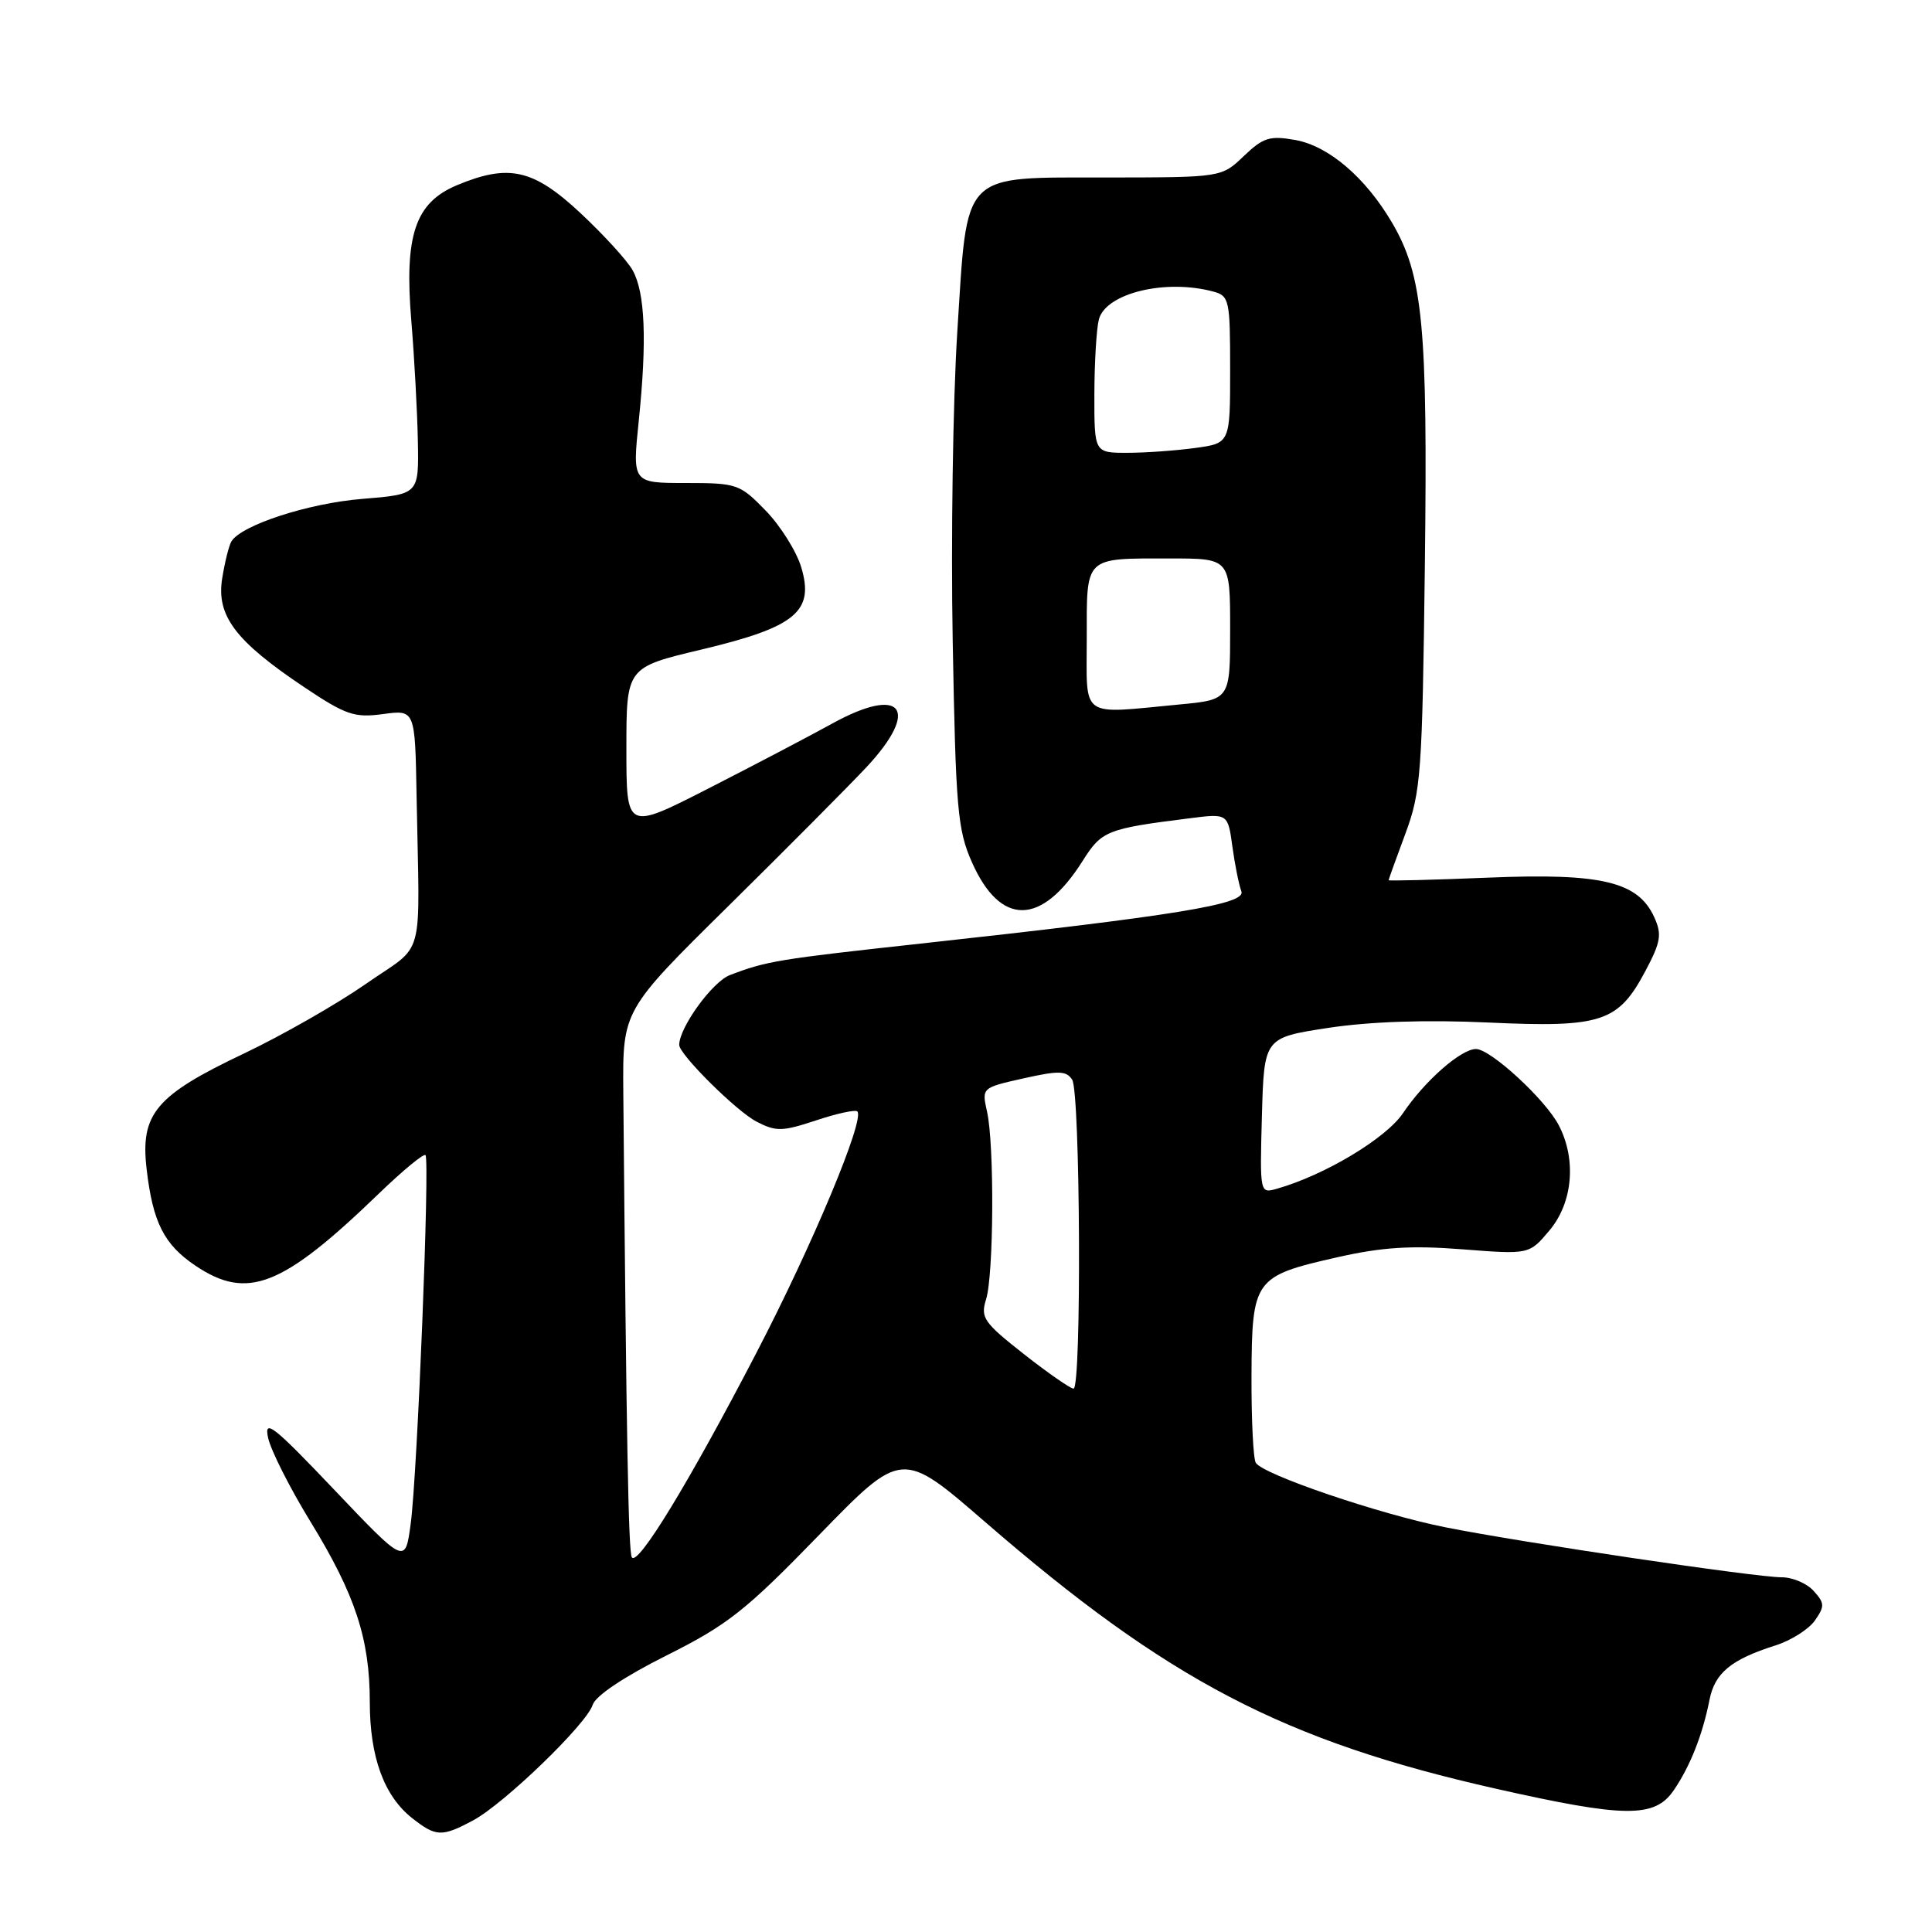 <?xml version="1.0" encoding="UTF-8" standalone="no"?>
<!DOCTYPE svg PUBLIC "-//W3C//DTD SVG 1.1//EN" "http://www.w3.org/Graphics/SVG/1.1/DTD/svg11.dtd" >
<svg xmlns="http://www.w3.org/2000/svg" xmlns:xlink="http://www.w3.org/1999/xlink" version="1.1" viewBox="0 0 256 256">
 <g >
 <path fill="currentColor"
d=" M 62.69 241.21 C 66.80 239.01 77.72 228.46 78.53 225.91 C 78.91 224.70 82.70 222.17 88.33 219.35 C 96.42 215.30 98.80 213.42 108.50 203.43 C 119.50 192.11 119.50 192.11 130.50 201.64 C 154.77 222.67 170.08 230.67 198.24 237.02 C 215.32 240.87 219.24 240.91 221.76 237.25 C 223.94 234.07 225.60 229.90 226.52 225.22 C 227.23 221.67 229.38 219.89 235.25 218.03 C 237.31 217.38 239.66 215.89 240.48 214.73 C 241.80 212.84 241.78 212.42 240.32 210.81 C 239.43 209.81 237.52 209.00 236.10 209.00 C 232.63 209.00 201.56 204.38 191.50 202.37 C 182.74 200.62 167.36 195.39 166.40 193.83 C 166.06 193.29 165.81 188.09 165.83 182.26 C 165.89 169.49 166.18 169.09 177.22 166.59 C 183.15 165.25 186.99 165.01 193.78 165.54 C 202.63 166.23 202.63 166.23 205.31 163.04 C 208.40 159.37 208.91 153.66 206.56 149.13 C 204.80 145.71 197.51 139.00 195.57 139.00 C 193.59 139.00 188.78 143.23 185.91 147.49 C 183.66 150.84 175.54 155.71 169.21 157.51 C 166.93 158.16 166.93 158.16 167.21 147.83 C 167.50 137.50 167.50 137.50 176.00 136.20 C 181.54 135.36 188.94 135.11 197.23 135.49 C 212.23 136.18 214.42 135.46 218.03 128.65 C 220.07 124.81 220.23 123.81 219.20 121.54 C 217.05 116.82 212.23 115.67 197.25 116.29 C 189.96 116.59 184.00 116.74 184.00 116.63 C 184.00 116.52 185.00 113.75 186.22 110.47 C 188.29 104.90 188.46 102.51 188.80 75.00 C 189.19 43.16 188.56 36.51 184.45 29.50 C 180.93 23.51 176.05 19.34 171.63 18.55 C 168.25 17.95 167.38 18.22 164.81 20.68 C 161.86 23.50 161.86 23.50 146.94 23.52 C 127.12 23.55 128.23 22.41 126.84 44.08 C 126.27 53.11 125.99 71.53 126.24 85.00 C 126.64 107.15 126.88 109.96 128.78 114.24 C 132.56 122.77 137.99 122.72 143.44 114.10 C 145.98 110.07 146.63 109.81 157.60 108.43 C 162.70 107.78 162.70 107.78 163.30 112.19 C 163.63 114.61 164.17 117.27 164.49 118.11 C 165.14 119.81 155.89 121.32 122.00 125.03 C 103.07 127.10 101.55 127.35 96.70 129.21 C 94.39 130.10 90.00 136.15 90.00 138.46 C 90.00 139.72 97.59 147.25 100.24 148.62 C 102.83 149.96 103.65 149.94 108.13 148.46 C 110.88 147.54 113.34 147.01 113.60 147.27 C 114.63 148.30 107.66 164.97 100.19 179.33 C 91.29 196.45 84.49 207.61 83.72 206.35 C 83.27 205.61 83.00 190.74 82.59 144.69 C 82.50 133.88 82.50 133.88 96.50 120.07 C 104.20 112.47 112.41 104.21 114.75 101.72 C 122.04 93.94 119.54 90.75 110.21 95.91 C 107.07 97.64 99.66 101.52 93.75 104.54 C 83.00 110.02 83.00 110.02 83.00 99.22 C 83.00 88.43 83.00 88.43 92.98 86.06 C 105.43 83.09 107.93 81.03 106.17 75.17 C 105.54 73.06 103.42 69.68 101.46 67.66 C 98.03 64.13 97.66 64.00 90.85 64.00 C 83.79 64.00 83.79 64.00 84.64 55.75 C 85.74 45.09 85.48 38.75 83.82 35.80 C 83.10 34.51 79.98 31.10 76.90 28.22 C 70.67 22.41 67.42 21.67 60.55 24.54 C 55.01 26.86 53.56 31.15 54.50 42.50 C 54.91 47.45 55.30 54.65 55.37 58.50 C 55.50 65.50 55.50 65.50 47.95 66.11 C 40.87 66.69 32.00 69.57 30.67 71.73 C 30.34 72.26 29.79 74.47 29.44 76.65 C 28.65 81.59 31.19 84.95 40.29 91.04 C 45.83 94.75 46.96 95.13 50.75 94.62 C 55.00 94.04 55.00 94.04 55.20 105.52 C 55.60 127.95 56.45 124.81 48.50 130.36 C 44.65 133.04 37.38 137.19 32.36 139.58 C 20.63 145.14 18.57 147.58 19.43 154.92 C 20.25 161.97 21.73 164.91 25.90 167.71 C 32.78 172.34 37.39 170.53 50.22 158.14 C 53.37 155.10 56.14 152.81 56.38 153.06 C 56.97 153.67 55.31 195.26 54.42 201.90 C 53.70 207.30 53.70 207.30 44.29 197.40 C 36.23 188.92 34.97 187.93 35.52 190.50 C 35.87 192.15 38.40 197.16 41.14 201.63 C 47.08 211.32 49.00 217.17 49.00 225.54 C 49.00 232.81 50.89 237.98 54.61 240.91 C 57.78 243.40 58.54 243.43 62.69 241.21 Z  M 135.66 179.42 C 130.34 175.23 129.90 174.60 130.66 172.17 C 131.68 168.91 131.77 151.71 130.79 147.31 C 130.08 144.13 130.08 144.13 135.62 142.89 C 140.30 141.84 141.30 141.87 142.07 143.07 C 143.15 144.78 143.33 184.00 142.25 184.00 C 141.84 184.00 138.87 181.94 135.66 179.42 Z  M 144.00 84.61 C 144.00 73.61 143.59 74.00 155.08 74.00 C 163.00 74.00 163.00 74.00 163.00 83.36 C 163.00 92.71 163.00 92.71 156.25 93.35 C 142.94 94.61 144.00 95.36 144.00 84.61 Z  M 145.01 52.25 C 145.02 47.99 145.29 43.52 145.61 42.31 C 146.54 38.85 154.42 36.93 160.75 38.63 C 162.89 39.20 163.00 39.72 163.00 48.98 C 163.00 58.73 163.00 58.73 158.36 59.36 C 155.81 59.71 151.76 60.00 149.36 60.00 C 145.00 60.00 145.00 60.00 145.01 52.25 Z "/>
</g>
</svg>